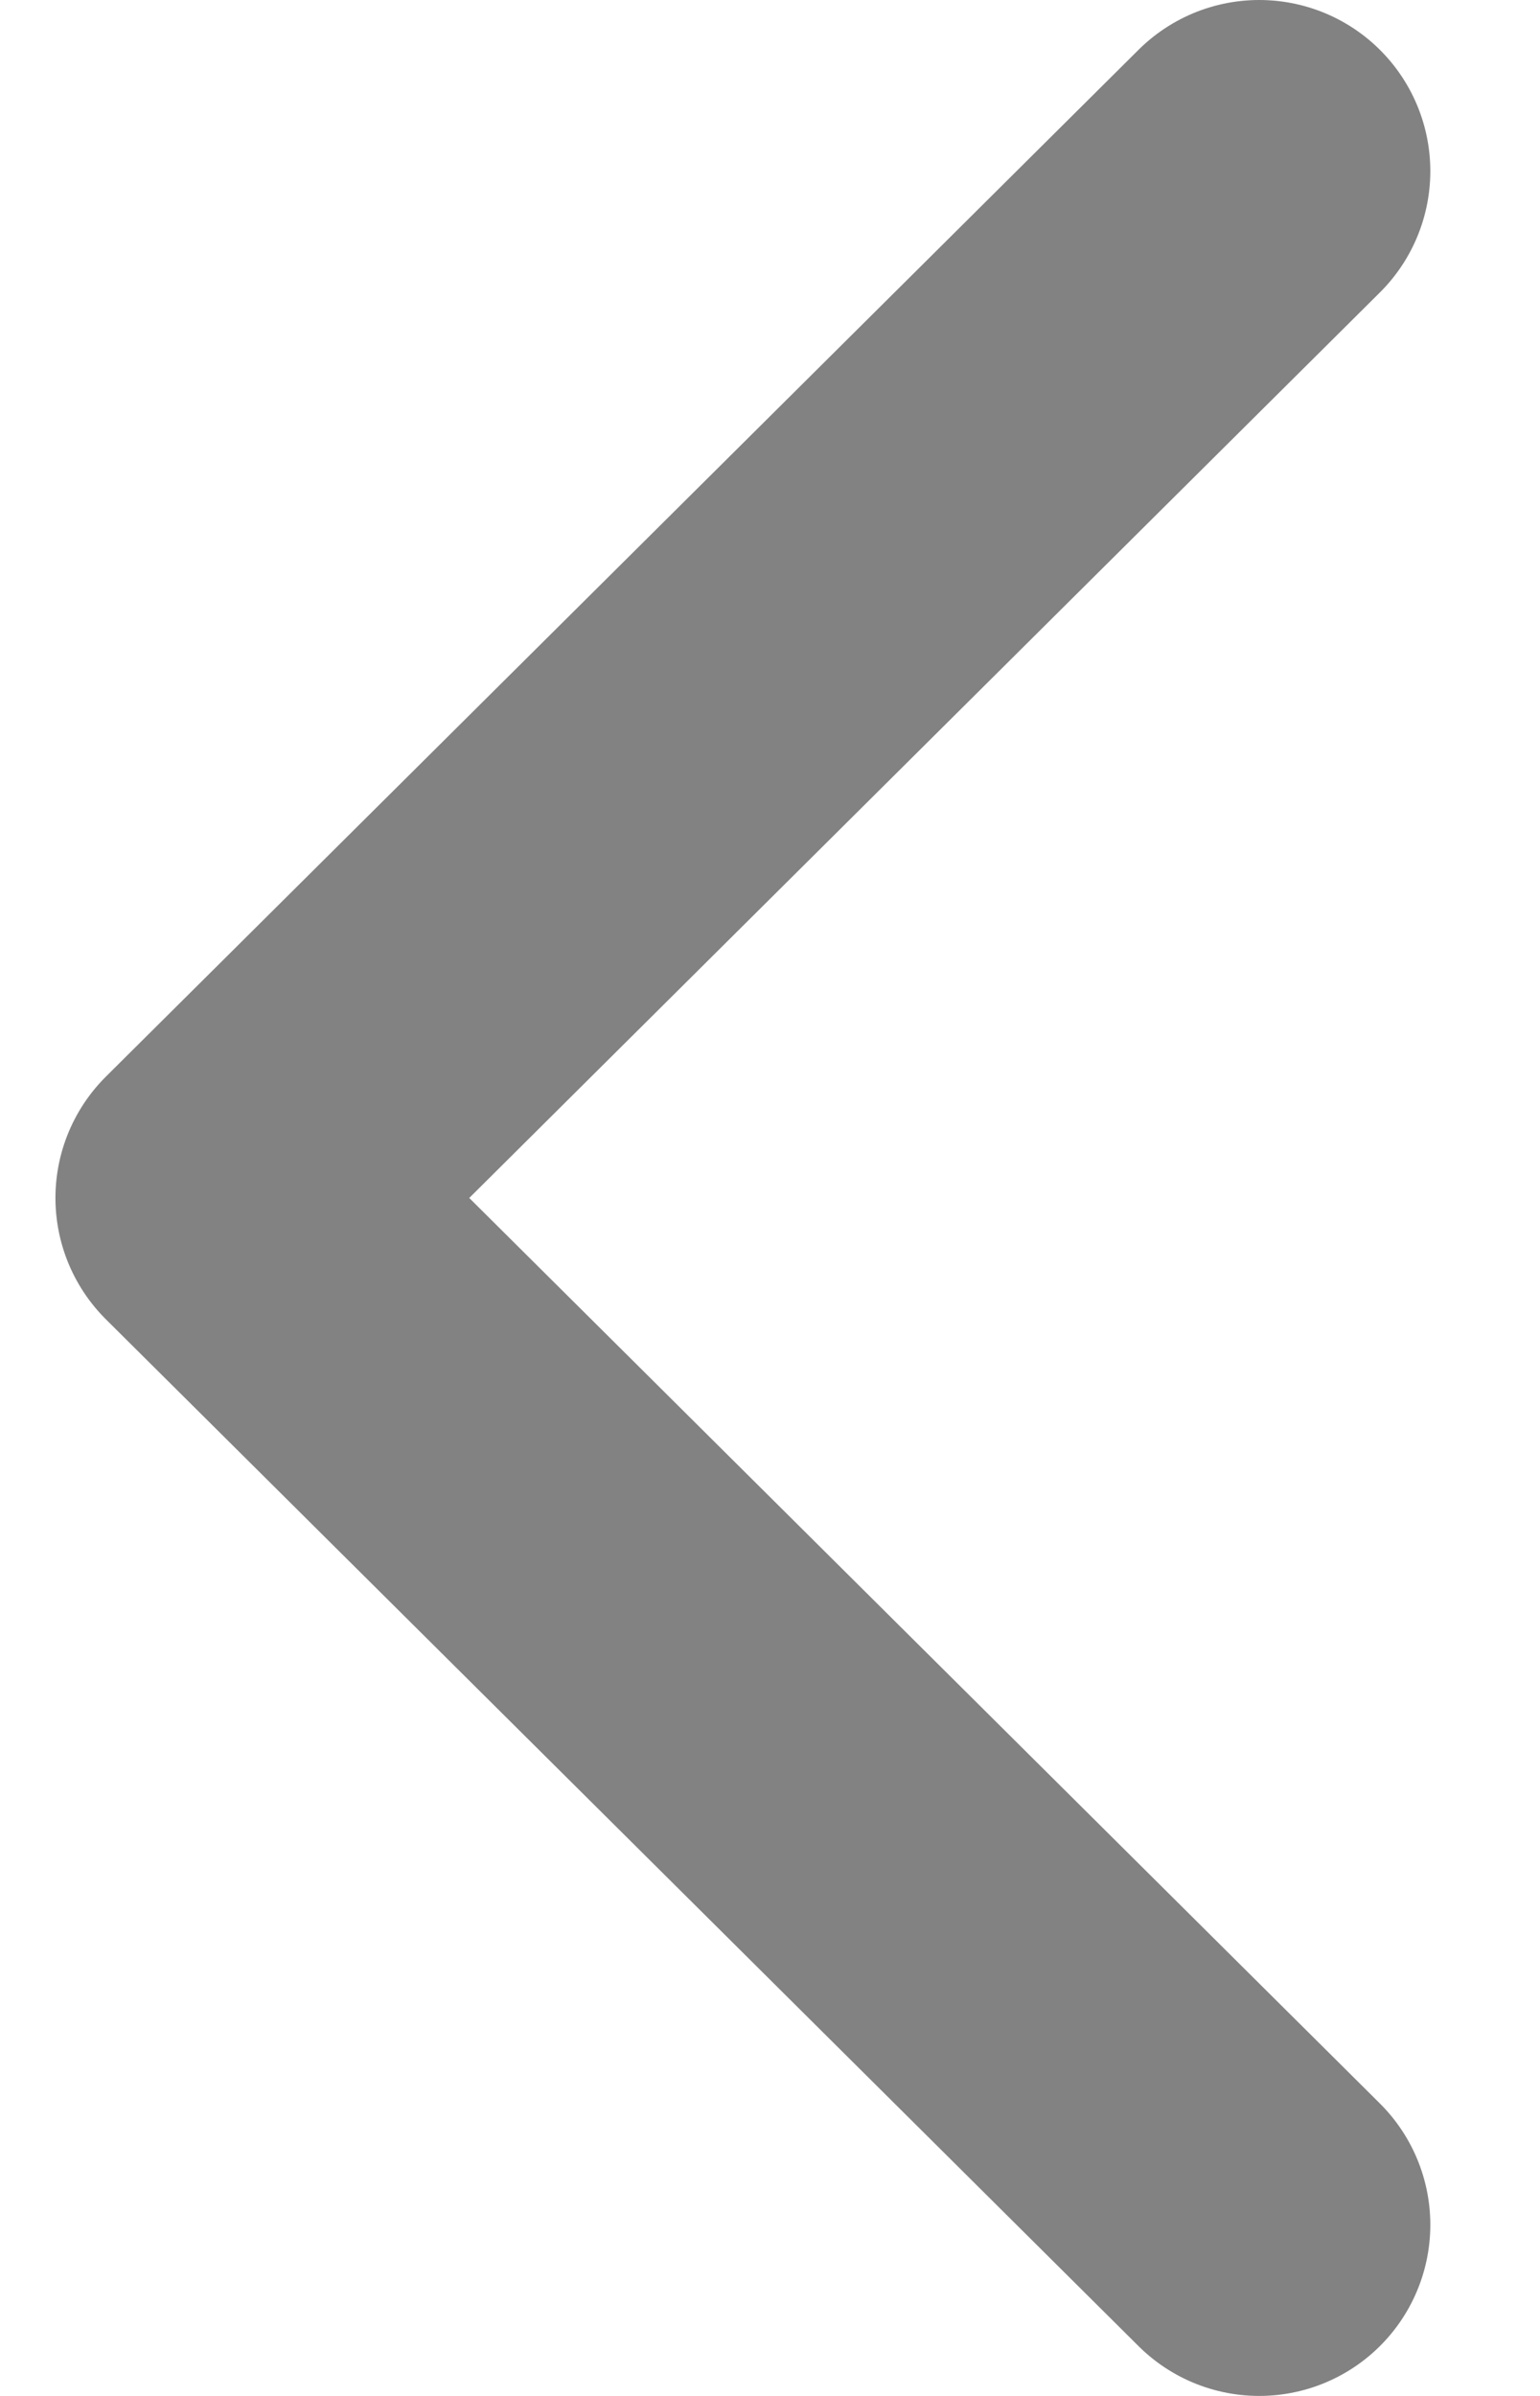 <svg width="9" height="14" viewBox="0 0 9 14" fill="none" xmlns="http://www.w3.org/2000/svg">
<path d="M7.359 13L1.324 7L7.359 1" stroke="#828282" stroke-width="2" stroke-linecap="round" stroke-linejoin="round"/>
</svg>
